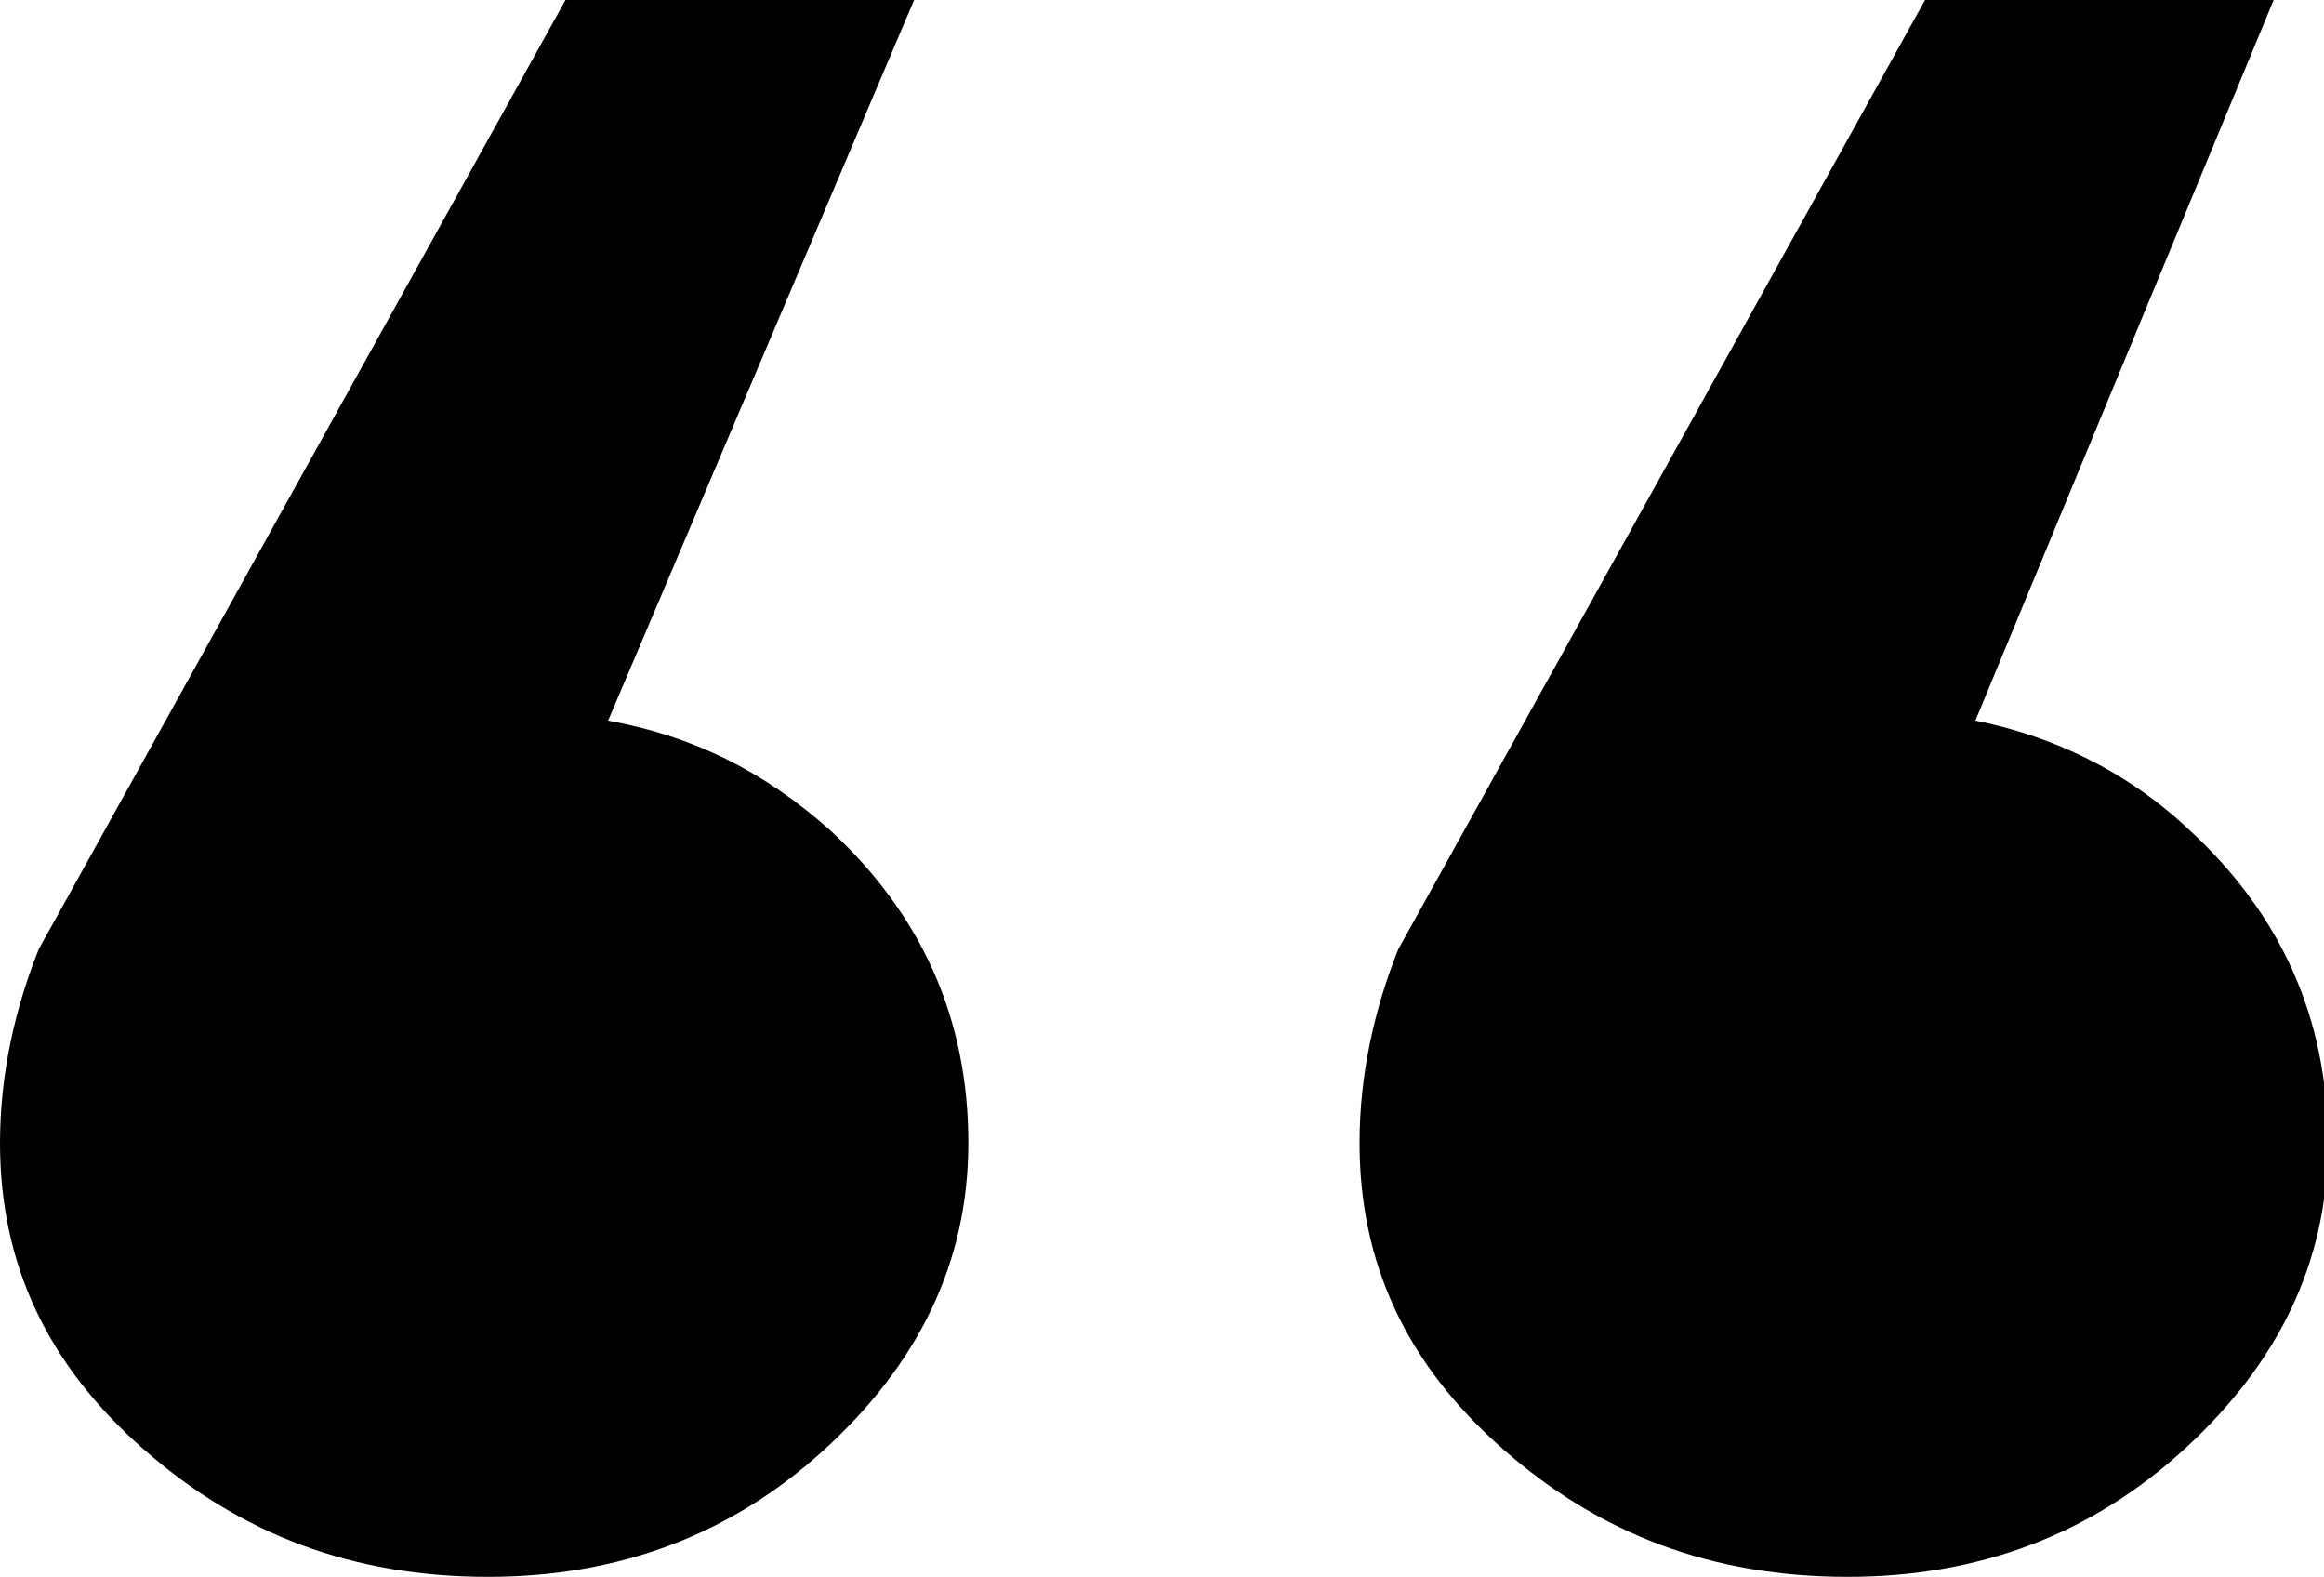 <svg xmlns="http://www.w3.org/2000/svg" width="60" height="40.7" viewBox="0 0 60 40.7">
<path d="M23.6 0h-9L1 24.5c-.6 1.5-1 3.2-1 5 0 3.1 1.2 5.7 3.7 7.9s5.4 3.3 8.9 3.3c3.4 0 6.3-1.1 8.7-3.3s3.7-4.8 3.7-7.9c0-3.2-1.2-5.9-3.6-8.1-1.7-1.5-3.5-2.4-5.7-2.8L23.6 0zm35.1 0h-9L36.1 24.5c-.6 1.5-1 3.2-1 5 0 3.1 1.2 5.7 3.7 7.9s5.4 3.3 8.9 3.3c3.4 0 6.3-1.1 8.7-3.3 2.4-2.2 3.7-4.8 3.7-7.9 0-3.2-1.2-5.9-3.6-8.1-1.6-1.5-3.5-2.4-5.5-2.8L58.7 0z"/>
</svg>
